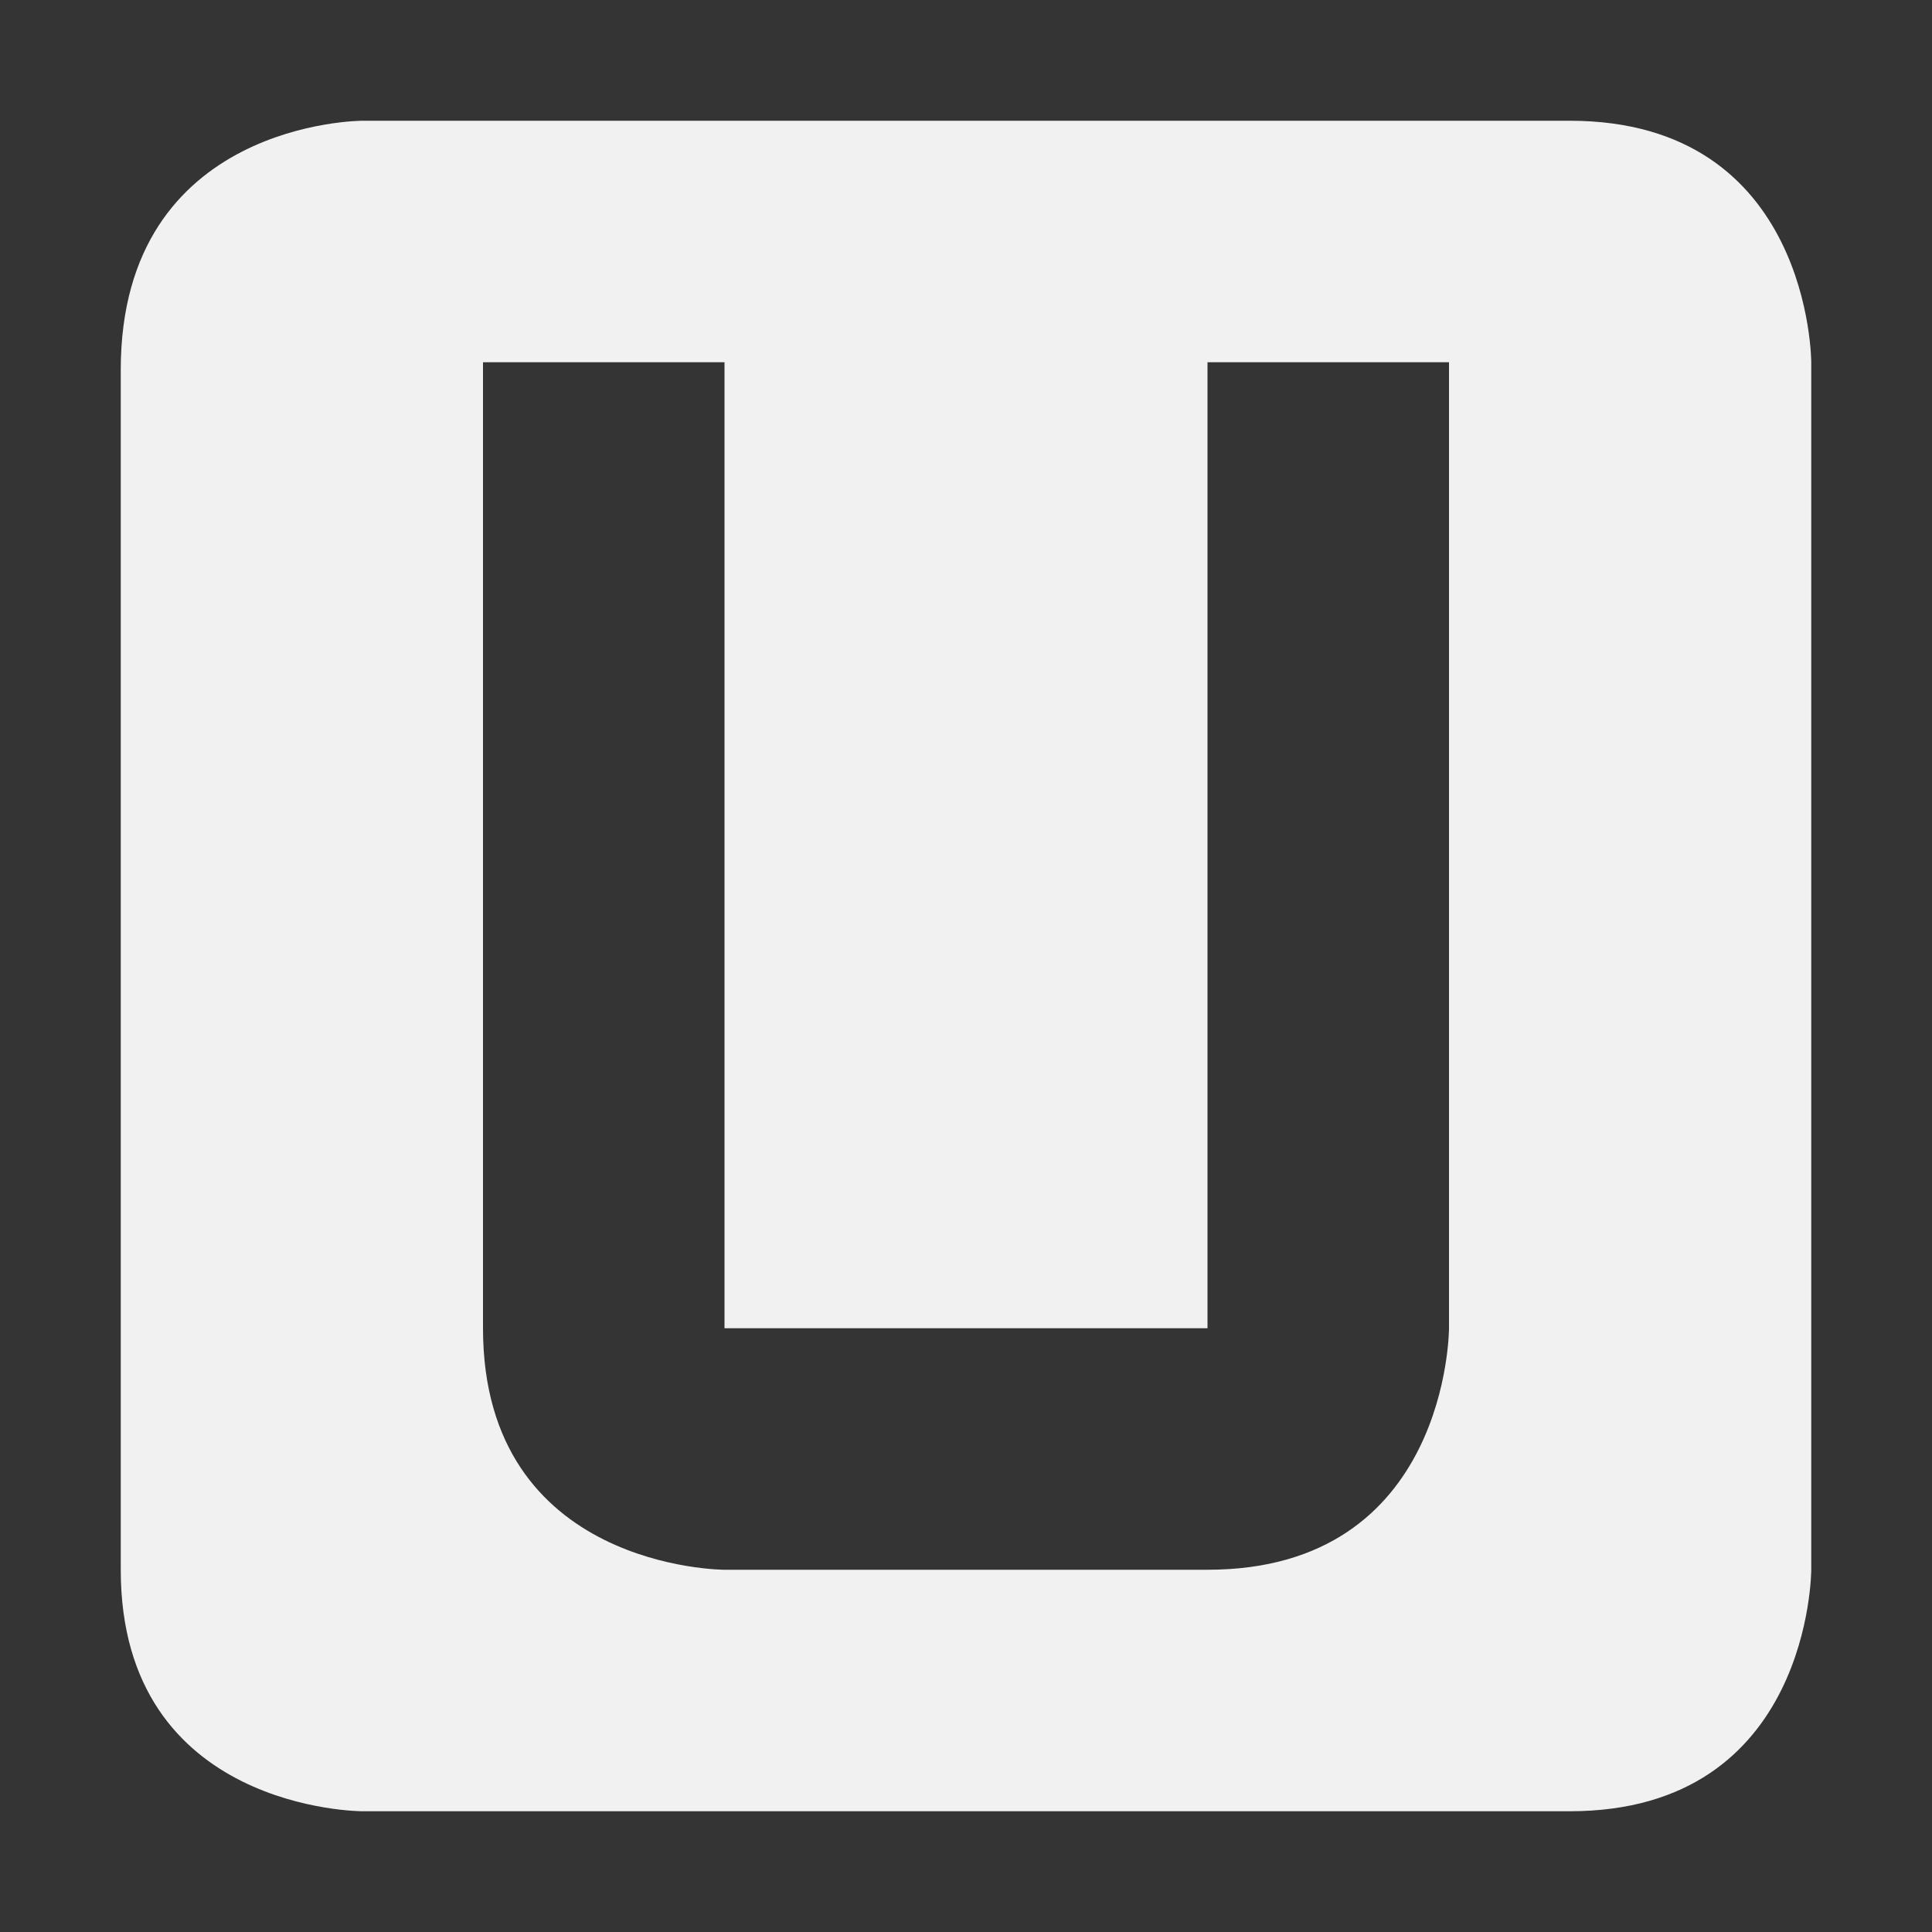 <svg viewBox='0 0 16 16' xmlns='http://www.w3.org/2000/svg'><rect x="0" y="0" width="16" height="16" fill="#333333" stroke="none"/><g color='#bebebe'><path d='M3 1S1 1 1 3.063V13c0 2 2 2 2 2h10c2 0 2-2 2-2V3s0-2-2-2zm1 2h2v8h4V3h2v8s0 2-2 2H6s-2 0-2-2z' fill='#f2f2f2'/><path d='M0 0h16v16H0z' fill='gray' fill-opacity='.01'/></g></svg>
